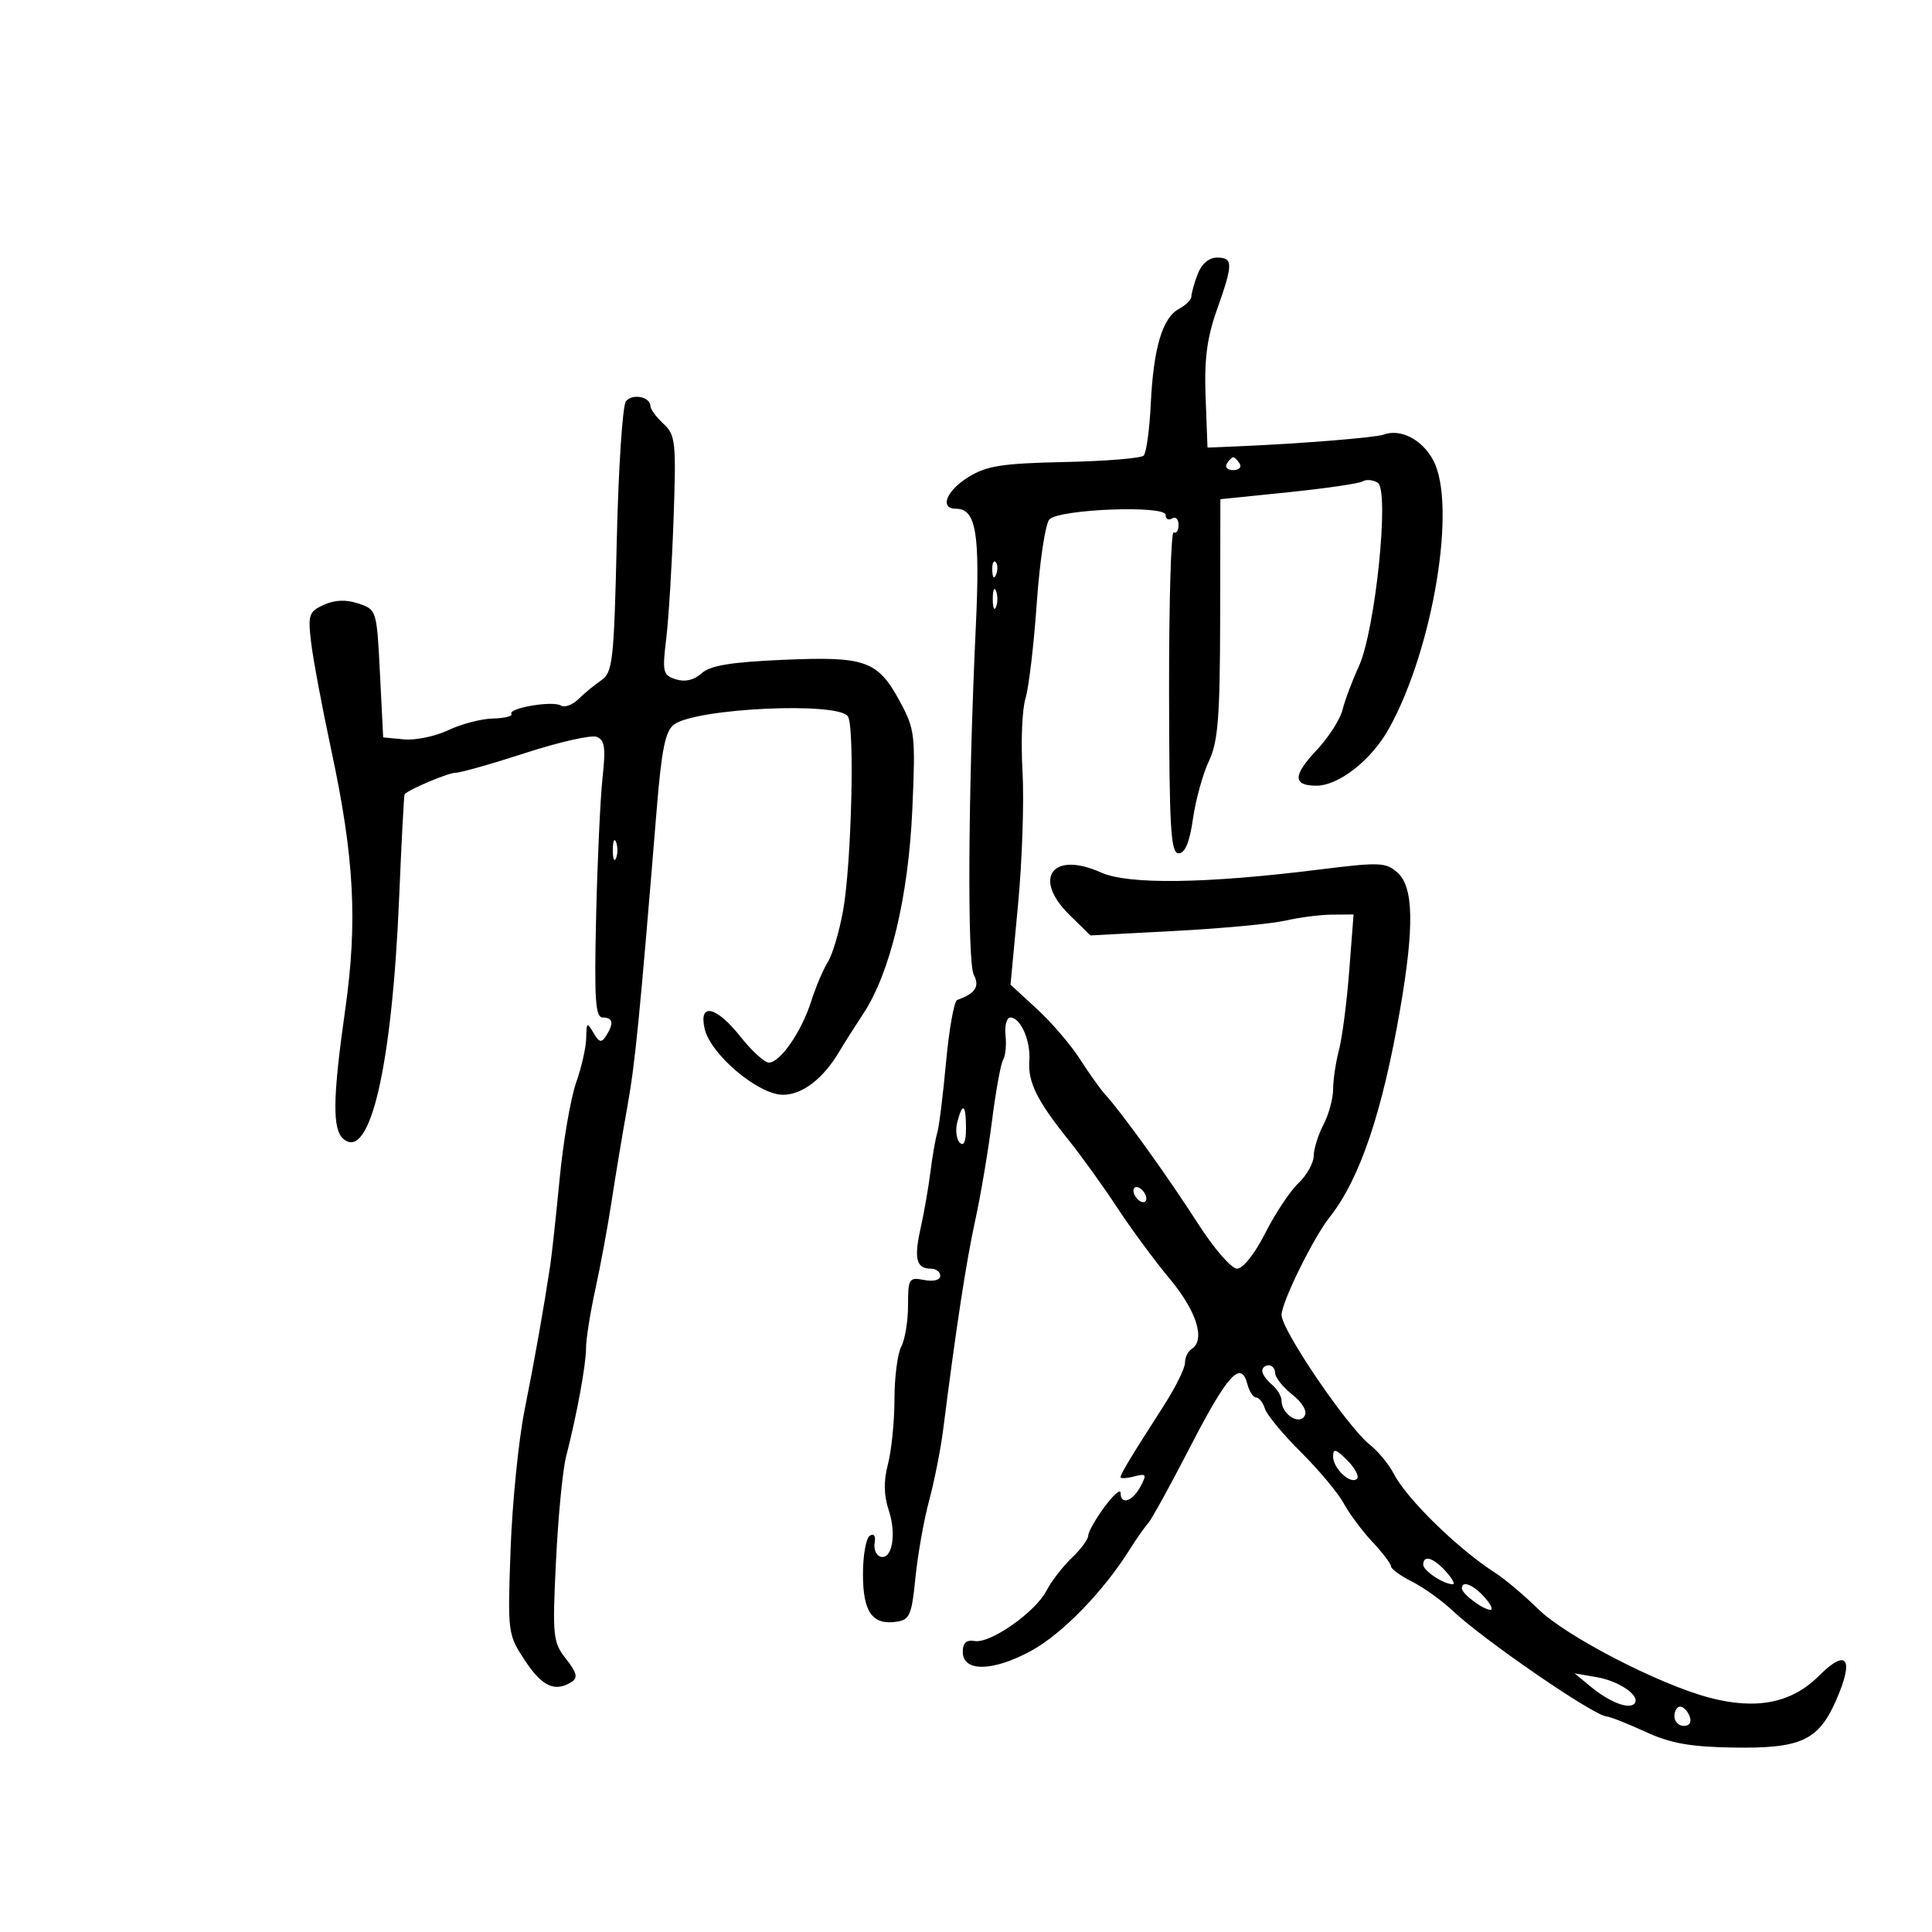 <svg xmlns="http://www.w3.org/2000/svg" width="300" height="300" viewBox="0 0 300 300" version="1.1">
	<path d="M 185.975 42.565 C 185.439 43.976, 185 45.535, 185 46.030 C 185 46.525, 184.136 47.392, 183.080 47.957 C 180.502 49.337, 179.113 54.014, 178.690 62.747 C 178.497 66.733, 178 70.333, 177.586 70.747 C 177.172 71.161, 171.641 71.610, 165.294 71.744 C 155.613 71.949, 153.211 72.325, 150.377 74.076 C 146.922 76.212, 145.839 79, 148.465 79 C 151.569 79, 152.206 82.826, 151.522 97.360 C 150.327 122.735, 150.174 149.416, 151.212 151.377 C 152.169 153.183, 151.440 154.285, 148.633 155.273 C 148.156 155.441, 147.377 159.792, 146.901 164.943 C 146.426 170.094, 145.812 175.026, 145.536 175.904 C 145.260 176.782, 144.787 179.486, 144.485 181.912 C 144.183 184.339, 143.492 188.306, 142.949 190.727 C 141.888 195.461, 142.283 197, 144.559 197 C 145.352 197, 146 197.502, 146 198.117 C 146 198.768, 144.959 199.034, 143.500 198.755 C 141.138 198.304, 141 198.521, 141 202.704 C 141 205.139, 140.526 208.016, 139.948 209.098 C 139.369 210.179, 138.894 213.862, 138.891 217.282 C 138.889 220.702, 138.437 225.217, 137.888 227.315 C 137.190 229.977, 137.229 232.164, 138.016 234.549 C 139.257 238.310, 138.495 242.343, 136.665 241.701 C 136.024 241.476, 135.643 240.507, 135.817 239.546 C 136.005 238.510, 135.700 238.068, 135.067 238.459 C 134.480 238.821, 134 241.511, 134 244.437 C 134 250.310, 135.441 252.359, 139.195 251.827 C 141.251 251.535, 141.570 250.798, 142.147 245 C 142.503 241.425, 143.461 236.025, 144.276 233 C 145.091 229.975, 146.071 225.025, 146.454 222 C 148.445 206.265, 150.048 195.796, 151.431 189.500 C 152.276 185.650, 153.448 178.708, 154.034 174.074 C 154.620 169.439, 155.399 165.164, 155.763 164.574 C 156.128 163.984, 156.296 162.263, 156.138 160.751 C 155.979 159.238, 156.317 158, 156.889 158 C 158.478 158, 160.060 161.608, 159.835 164.718 C 159.596 168.027, 161.037 170.938, 165.911 177 C 167.901 179.475, 171.301 184.200, 173.466 187.500 C 175.631 190.800, 179.337 195.822, 181.701 198.659 C 185.863 203.655, 187.224 208.126, 185 209.500 C 184.450 209.840, 184 210.803, 184 211.640 C 184 212.476, 182.503 215.487, 180.674 218.331 C 175.744 225.994, 174 228.879, 174 229.371 C 174 229.614, 174.951 229.564, 176.113 229.260 C 178.007 228.765, 178.108 228.930, 177.078 230.854 C 175.837 233.173, 174 233.741, 174 231.806 C 174 231.149, 172.875 232.136, 171.500 234 C 170.125 235.864, 168.992 237.864, 168.983 238.444 C 168.973 239.025, 167.823 240.584, 166.426 241.910 C 165.029 243.235, 163.268 245.515, 162.513 246.976 C 160.779 250.329, 153.794 255.235, 151.350 254.817 C 150.061 254.596, 149.500 255.107, 149.500 256.500 C 149.500 259.647, 154.163 259.580, 160.103 256.347 C 164.939 253.715, 171.333 247.135, 175.475 240.526 C 176.501 238.890, 177.763 237.090, 178.281 236.526 C 178.799 235.962, 181.760 230.583, 184.861 224.574 C 190.607 213.440, 192.701 211.142, 193.683 214.895 C 193.986 216.053, 194.600 217, 195.049 217 C 195.498 217, 196.116 217.787, 196.423 218.750 C 196.730 219.713, 199.247 222.750, 202.017 225.500 C 204.786 228.250, 207.769 231.820, 208.646 233.433 C 209.523 235.046, 211.534 237.746, 213.116 239.433 C 214.697 241.120, 215.993 242.826, 215.995 243.224 C 215.998 243.623, 217.463 244.686, 219.250 245.586 C 221.037 246.487, 223.850 248.497, 225.500 250.053 C 230.398 254.671, 247.452 266.395, 249.475 266.534 C 250.039 266.572, 252.750 267.643, 255.500 268.912 C 259.371 270.698, 262.440 271.251, 269.090 271.360 C 279.600 271.531, 282.336 270.291, 285.068 264.114 C 287.974 257.545, 286.824 255.843, 282.441 260.226 C 278.212 264.455, 272.740 265.543, 265.428 263.610 C 257.557 261.528, 243.161 254.079, 238.856 249.859 C 236.679 247.725, 233.684 245.200, 232.199 244.248 C 226.385 240.517, 218.452 232.771, 216.417 228.838 C 215.660 227.374, 213.993 225.349, 212.712 224.338 C 209.236 221.593, 199 206.545, 199 204.180 C 199 202.226, 203.931 192.204, 206.468 189 C 211.163 183.073, 214.667 172.701, 217.448 156.500 C 219.617 143.867, 219.496 137.759, 217.033 135.530 C 215.213 133.883, 214.298 133.846, 204.783 135.032 C 187.170 137.228, 175.180 137.385, 170.941 135.473 C 163.414 132.079, 160.261 136.390, 166.098 142.096 L 169.327 145.253 182.520 144.553 C 189.776 144.169, 197.464 143.448, 199.606 142.951 C 201.748 142.454, 205.003 142.037, 206.840 142.024 L 210.180 142 209.507 150.750 C 209.138 155.563, 208.425 161.075, 207.923 163 C 207.422 164.925, 207.009 167.686, 207.006 169.136 C 207.003 170.585, 206.328 173.060, 205.506 174.636 C 204.685 176.211, 204.002 178.400, 203.989 179.500 C 203.976 180.600, 202.906 182.504, 201.612 183.731 C 200.317 184.958, 198.001 188.445, 196.465 191.481 C 194.846 194.682, 193.007 197, 192.086 196.999 C 191.214 196.998, 188.475 193.834, 186 189.968 C 181.465 182.883, 174.203 172.776, 171.653 170 C 170.895 169.175, 169.127 166.700, 167.723 164.500 C 166.320 162.300, 163.313 158.789, 161.042 156.697 L 156.913 152.894 158.084 140.435 C 158.728 133.583, 159.039 124.269, 158.774 119.738 C 158.509 115.207, 158.713 110.150, 159.226 108.500 C 159.740 106.850, 160.534 100.163, 160.990 93.640 C 161.446 87.117, 162.332 81.267, 162.959 80.640 C 164.553 79.046, 181 78.423, 181 79.956 C 181 80.595, 181.450 80.840, 182 80.500 C 182.550 80.160, 183 80.610, 183 81.500 C 183 82.390, 182.662 82.909, 182.250 82.655 C 181.838 82.400, 181.515 93.511, 181.533 107.346 C 181.561 128.662, 181.788 132.500, 183.019 132.500 C 184.014 132.500, 184.716 130.806, 185.245 127.133 C 185.670 124.181, 186.785 120.147, 187.724 118.169 C 189.137 115.191, 189.437 111.389, 189.465 96.044 L 189.500 77.516 200.059 76.435 C 205.866 75.841, 211.063 75.079, 211.607 74.743 C 212.150 74.407, 213.196 74.503, 213.929 74.956 C 215.806 76.116, 213.557 97.942, 210.988 103.500 C 209.971 105.700, 208.838 108.722, 208.469 110.216 C 208.101 111.710, 206.266 114.559, 204.391 116.547 C 200.738 120.420, 200.744 122, 204.411 122 C 207.892 122, 212.968 118.007, 215.670 113.143 C 222.563 100.733, 226.253 78.339, 222.540 71.445 C 220.807 68.227, 217.473 66.517, 214.829 67.492 C 213.557 67.961, 201.500 68.924, 192 69.315 L 187.500 69.500 187.207 61.688 C 186.986 55.792, 187.415 52.465, 188.957 48.122 C 191.502 40.954, 191.504 40, 188.975 40 C 187.722 40, 186.579 40.977, 185.975 42.565 M 97.195 62.309 C 96.671 62.964, 96.032 72.681, 95.773 83.902 C 95.345 102.532, 95.139 104.418, 93.402 105.606 C 92.356 106.322, 90.744 107.650, 89.819 108.556 C 88.895 109.462, 87.665 109.911, 87.086 109.553 C 85.815 108.768, 78.854 109.952, 79.409 110.860 C 79.625 111.212, 78.334 111.531, 76.542 111.569 C 74.749 111.607, 71.630 112.422, 69.611 113.380 C 67.592 114.338, 64.491 114.982, 62.720 114.811 L 59.500 114.500 59 104.580 C 58.504 94.737, 58.478 94.652, 55.652 93.714 C 53.724 93.074, 51.988 93.140, 50.278 93.919 C 47.961 94.975, 47.799 95.459, 48.313 99.785 C 48.621 102.378, 50.030 109.900, 51.445 116.500 C 55.013 133.151, 55.546 143.108, 53.603 156.784 C 51.647 170.554, 51.585 175.411, 53.348 176.874 C 57.467 180.293, 60.875 165.527, 61.974 139.500 C 62.345 130.700, 62.728 123.420, 62.824 123.323 C 63.623 122.519, 69.602 120, 70.711 120 C 71.483 120, 76.388 118.611, 81.610 116.913 C 86.833 115.215, 91.801 114.093, 92.650 114.419 C 93.902 114.900, 94.076 116.100, 93.564 120.756 C 93.217 123.915, 92.768 133.588, 92.567 142.250 C 92.264 155.256, 92.444 158, 93.600 158 C 95.197 158, 95.353 158.894, 94.102 160.870 C 93.401 161.976, 93.024 161.880, 92.147 160.370 C 91.165 158.679, 91.058 158.751, 91.030 161.124 C 91.014 162.568, 90.306 165.715, 89.458 168.119 C 88.610 170.523, 87.461 177.217, 86.905 182.995 C 86.348 188.773, 85.688 194.850, 85.438 196.500 C 84.399 203.350, 83.044 210.994, 81.448 219 C 80.516 223.675, 79.542 233.407, 79.282 240.628 C 78.815 253.610, 78.840 253.801, 81.538 257.878 C 84.201 261.902, 86.188 262.802, 88.780 261.157 C 89.767 260.531, 89.565 259.716, 87.894 257.592 C 85.852 254.997, 85.763 254.130, 86.334 242.386 C 86.668 235.536, 87.370 228.259, 87.894 226.216 C 89.577 219.662, 91 211.921, 91 209.317 C 91 207.925, 91.655 203.797, 92.456 200.143 C 93.256 196.489, 94.390 190.350, 94.975 186.500 C 95.560 182.650, 96.646 176.125, 97.388 172 C 98.634 165.079, 99.296 158.389, 101.977 125.629 C 102.741 116.298, 103.318 113.488, 104.677 112.494 C 108.148 109.956, 130.214 108.939, 131.668 111.250 C 132.744 112.959, 132.215 134.140, 130.916 141.392 C 130.336 144.632, 129.267 148.232, 128.542 149.392 C 127.816 150.551, 126.652 153.300, 125.954 155.500 C 124.465 160.189, 121.145 165, 119.396 165 C 118.721 165, 116.742 163.200, 115 161 C 111.212 156.217, 108.460 155.601, 109.418 159.750 C 110.341 163.747, 117.752 169.994, 121.576 169.997 C 124.605 170, 127.872 167.473, 130.389 163.180 C 131 162.138, 132.651 159.534, 134.059 157.393 C 138.244 151.026, 141.070 139.218, 141.669 125.601 C 142.171 114.165, 142.067 113.253, 139.774 109 C 136.305 102.568, 134.450 101.899, 121.618 102.456 C 113.474 102.810, 110.284 103.338, 108.940 104.555 C 107.770 105.613, 106.380 105.938, 104.956 105.486 C 102.932 104.844, 102.821 104.372, 103.454 99.146 C 103.830 96.041, 104.342 87.693, 104.591 80.595 C 105.012 68.610, 104.900 67.555, 103.022 65.806 C 101.910 64.770, 101 63.538, 101 63.068 C 101 61.612, 98.198 61.054, 97.195 62.309 M 190.500 72 C 190.160 72.550, 190.610 73, 191.500 73 C 192.390 73, 192.840 72.550, 192.500 72 C 192.160 71.450, 191.710 71, 191.500 71 C 191.290 71, 190.840 71.450, 190.500 72 M 154.079 88.583 C 154.127 89.748, 154.364 89.985, 154.683 89.188 C 154.972 88.466, 154.936 87.603, 154.604 87.271 C 154.272 86.939, 154.036 87.529, 154.079 88.583 M 154.158 93 C 154.158 94.375, 154.385 94.938, 154.662 94.250 C 154.940 93.563, 154.940 92.438, 154.662 91.750 C 154.385 91.063, 154.158 91.625, 154.158 93 M 95.158 132 C 95.158 133.375, 95.385 133.938, 95.662 133.250 C 95.940 132.563, 95.940 131.438, 95.662 130.750 C 95.385 130.063, 95.158 130.625, 95.158 132 M 148.649 174.233 C 148.328 175.461, 148.501 176.901, 149.033 177.433 C 149.656 178.056, 150 177.261, 150 175.200 C 150 171.460, 149.473 171.083, 148.649 174.233 M 176 184.882 C 176 185.432, 176.450 186.160, 177 186.500 C 177.550 186.840, 178 186.668, 178 186.118 C 178 185.568, 177.550 184.840, 177 184.500 C 176.450 184.160, 176 184.332, 176 184.882 M 196 212.878 C 196 213.360, 196.675 214.315, 197.500 215 C 198.325 215.685, 199 216.810, 199 217.500 C 199 219.551, 201.675 221.335, 202.572 219.883 C 203.029 219.145, 202.280 217.837, 200.661 216.547 C 199.198 215.380, 198 213.879, 198 213.212 C 198 212.546, 197.550 212, 197 212 C 196.450 212, 196 212.395, 196 212.878 M 207 226.155 C 207 228.033, 209.746 230.588, 210.719 229.615 C 211.087 229.246, 210.401 227.957, 209.194 226.750 C 207.431 224.986, 207 224.870, 207 226.155 M 221 242.965 C 221 243.909, 224.162 246, 225.589 246 C 225.986 246, 225.495 245.100, 224.500 244 C 222.561 241.857, 221 241.396, 221 242.965 M 227 246.640 C 227 247.477, 230.242 249.927, 231.405 249.968 C 231.903 249.986, 231.495 249.100, 230.500 248 C 228.727 246.041, 227 245.370, 227 246.640 M 247 261.901 C 249.877 264.278, 252.874 265.460, 253.766 264.567 C 254.884 263.449, 251.531 261.055, 247.987 260.440 L 244.500 259.835 247 261.901 M 260 266.500 C 260 267.325, 260.661 268, 261.469 268 C 262.363 268, 262.712 267.414, 262.362 266.500 C 262.045 265.675, 261.384 265, 260.893 265 C 260.402 265, 260 265.675, 260 266.500" stroke="none" fill="black" fill-rule="evenodd"/>
</svg>